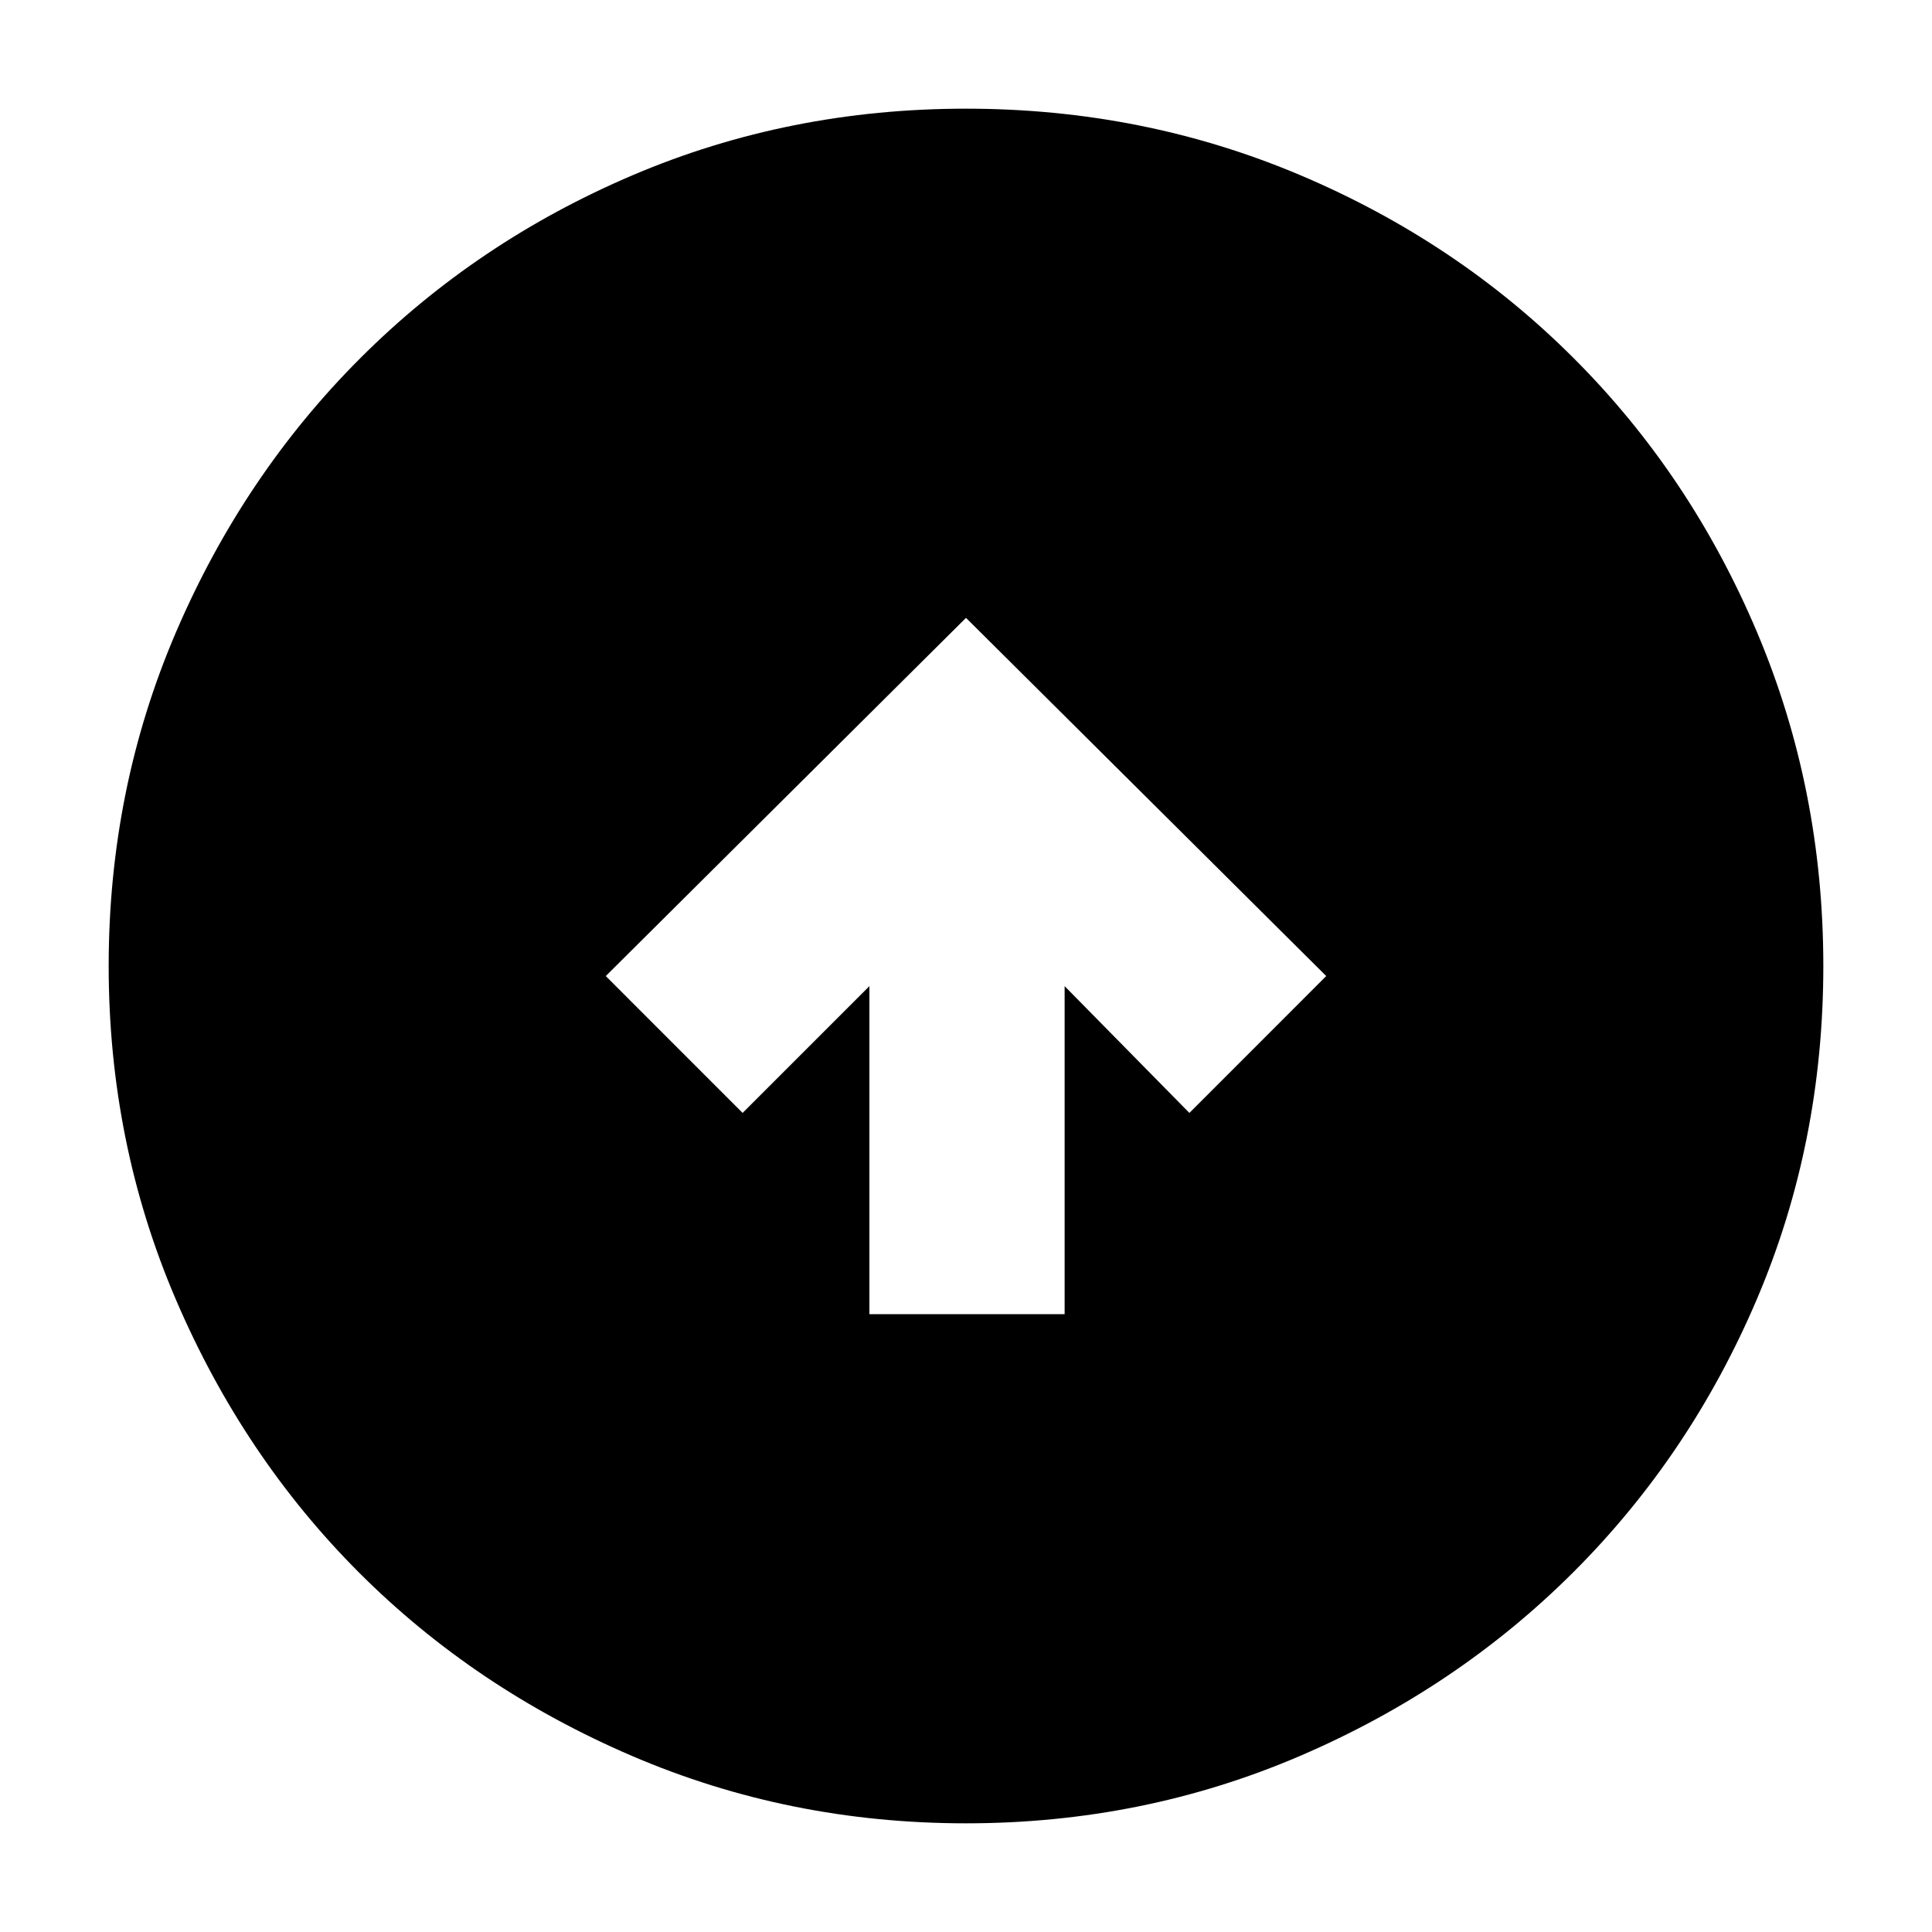 <svg xmlns="http://www.w3.org/2000/svg" height="40" width="40"><path d="M18 27.208h4.042v-6.791l2.583 2.625 2.833-2.834L20 12.792l-7.458 7.416 2.833 2.834L18 20.417Zm2 10.542q-3.667 0-6.917-1.396t-5.646-3.792q-2.395-2.395-3.791-5.645Q2.25 23.667 2.25 20t1.396-6.917q1.396-3.25 3.812-5.666Q9.875 5 13.104 3.625T20 2.25q3.667 0 6.917 1.375t5.666 3.792Q35 9.833 36.375 13.083 37.75 16.333 37.75 20t-1.375 6.896Q35 30.125 32.583 32.542q-2.416 2.416-5.666 3.812Q23.667 37.75 20 37.75Z"/></svg>